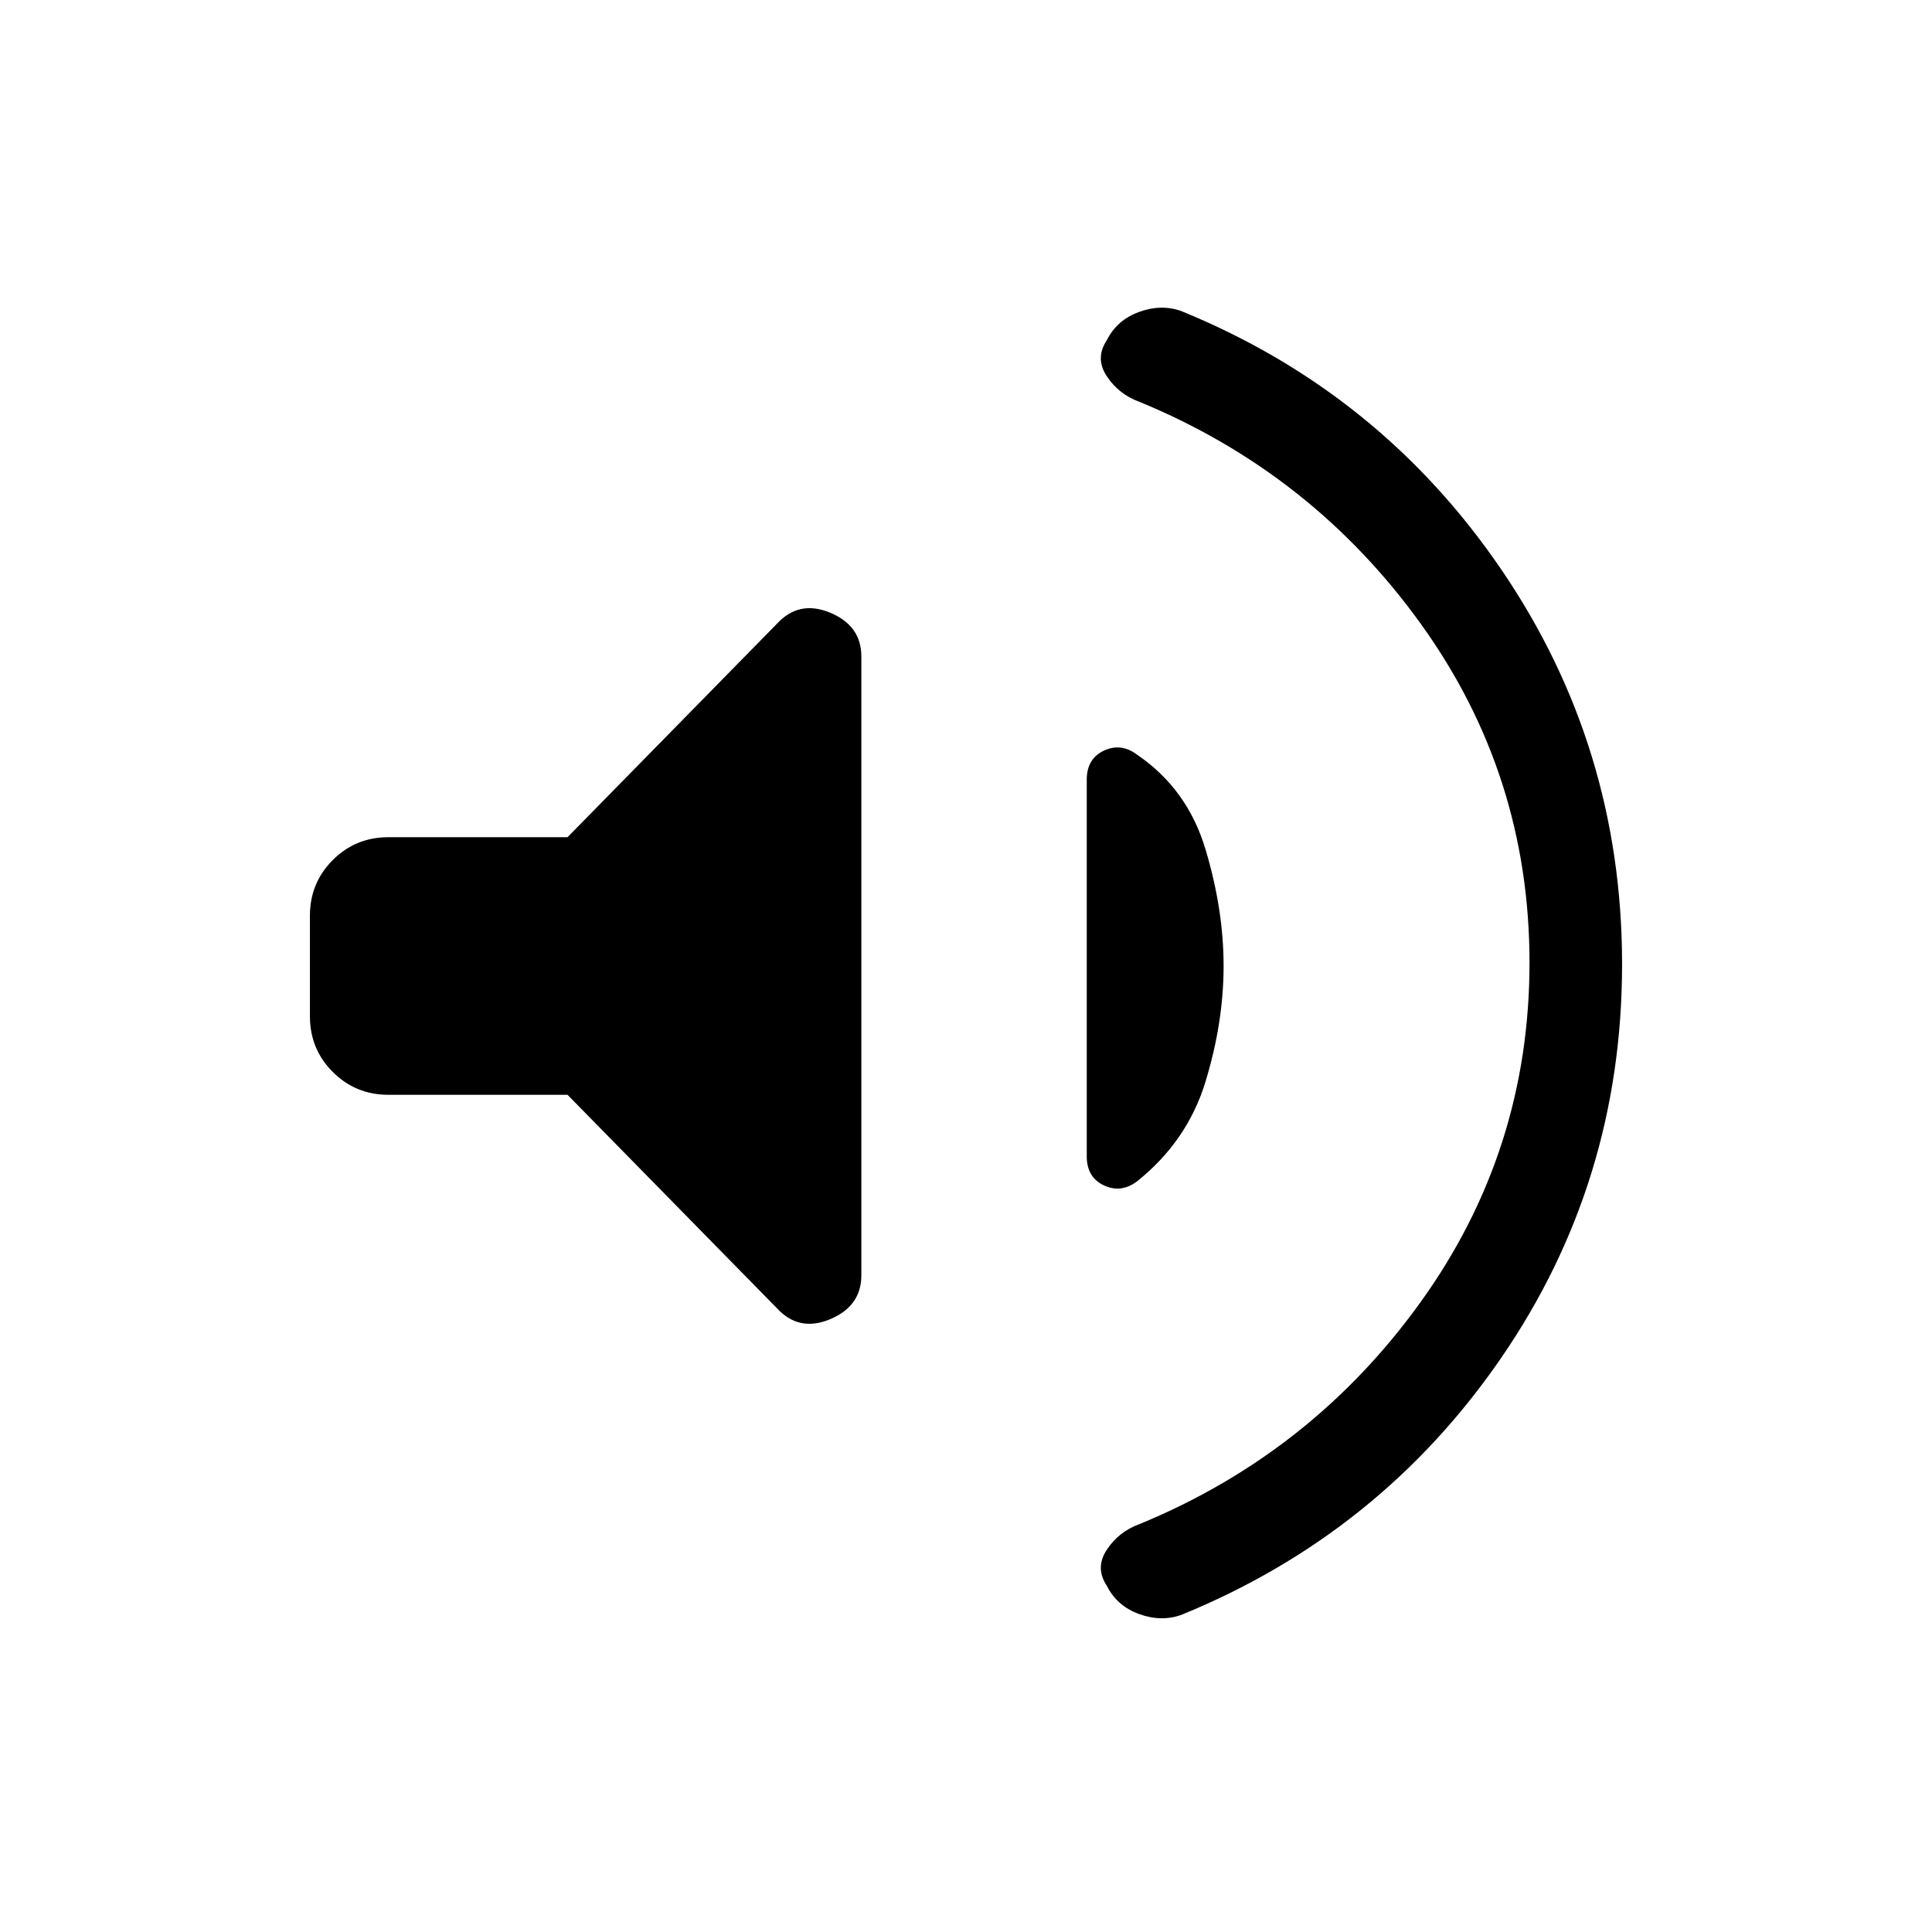 <svg xmlns="http://www.w3.org/2000/svg" height="20" viewBox="0 -960 960 960" width="20"><path d="M760-481.66Q760-575 706-650T566.16-760.34Q556-764 550-773t0-18q5-10 16-14t21.01-.42Q686-765 746-677q60 88 60 196.13t-60 195.5Q686-198 587.01-157.58 577-154 566-158q-11-4-16-14-6-9 0-18t16.16-12.66Q652-238 706-313.16q54-75.15 54-168.5ZM282-416h-89q-16.3 0-27.65-11.35Q154-438.7 154-455v-50q0-16.3 11.35-27.65Q176.7-544 193-544h89l104-106q11-12 26.5-5.55t15.5 21.76v307.48q0 15.31-15.5 21.81Q397-298 386-310L282-416Zm326-64q0 28-9 57.5T565-373q-8 6-16.5 2t-8.5-14.47v-187.06q0-10.47 8.5-14.47t16.5 2q25 17 34 47t9 58Z"/></svg>